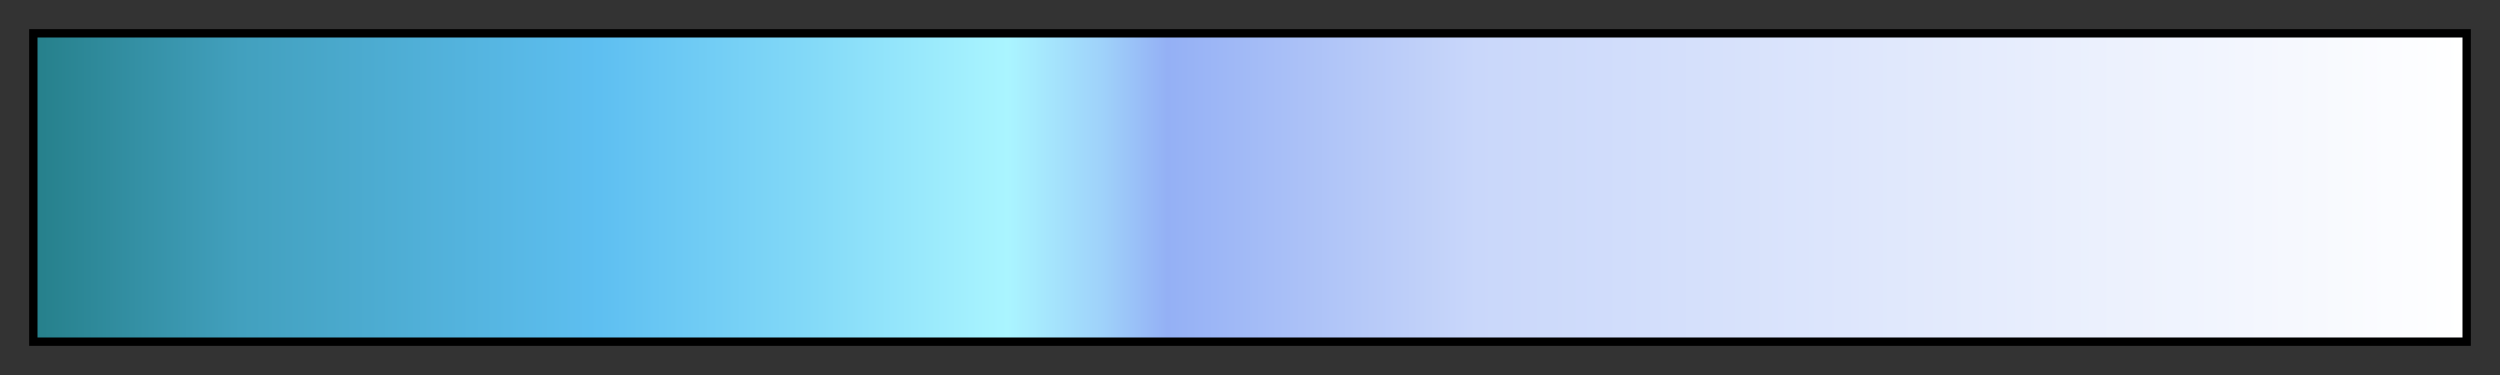 <svg height="45" viewBox="0 0 300 45" width="300" xmlns="http://www.w3.org/2000/svg" xmlns:xlink="http://www.w3.org/1999/xlink"><rect x="0" y="0" width="300" height="45" fill="#333333" stroke="none"/><linearGradient id="a" gradientUnits="objectBoundingBox" spreadMethod="pad" x1="0%" x2="100%" y1="0%" y2="0%"><stop offset="0" stop-color="#26808b"/><stop offset=".084" stop-color="#42a0be"/><stop offset=".232" stop-color="#5ebff1"/><stop offset=".321" stop-color="#84daf8"/><stop offset=".4" stop-color="#aaf5ff"/><stop offset=".439" stop-color="#9fd2fa"/><stop offset=".466" stop-color="#94b0f5"/><stop offset=".593" stop-color="#c9d7fa"/><stop offset="1" stop-color="#fff"/></linearGradient><path d="m4 4h292v37h-292z" fill="url(#a)" stroke="#000"/></svg>